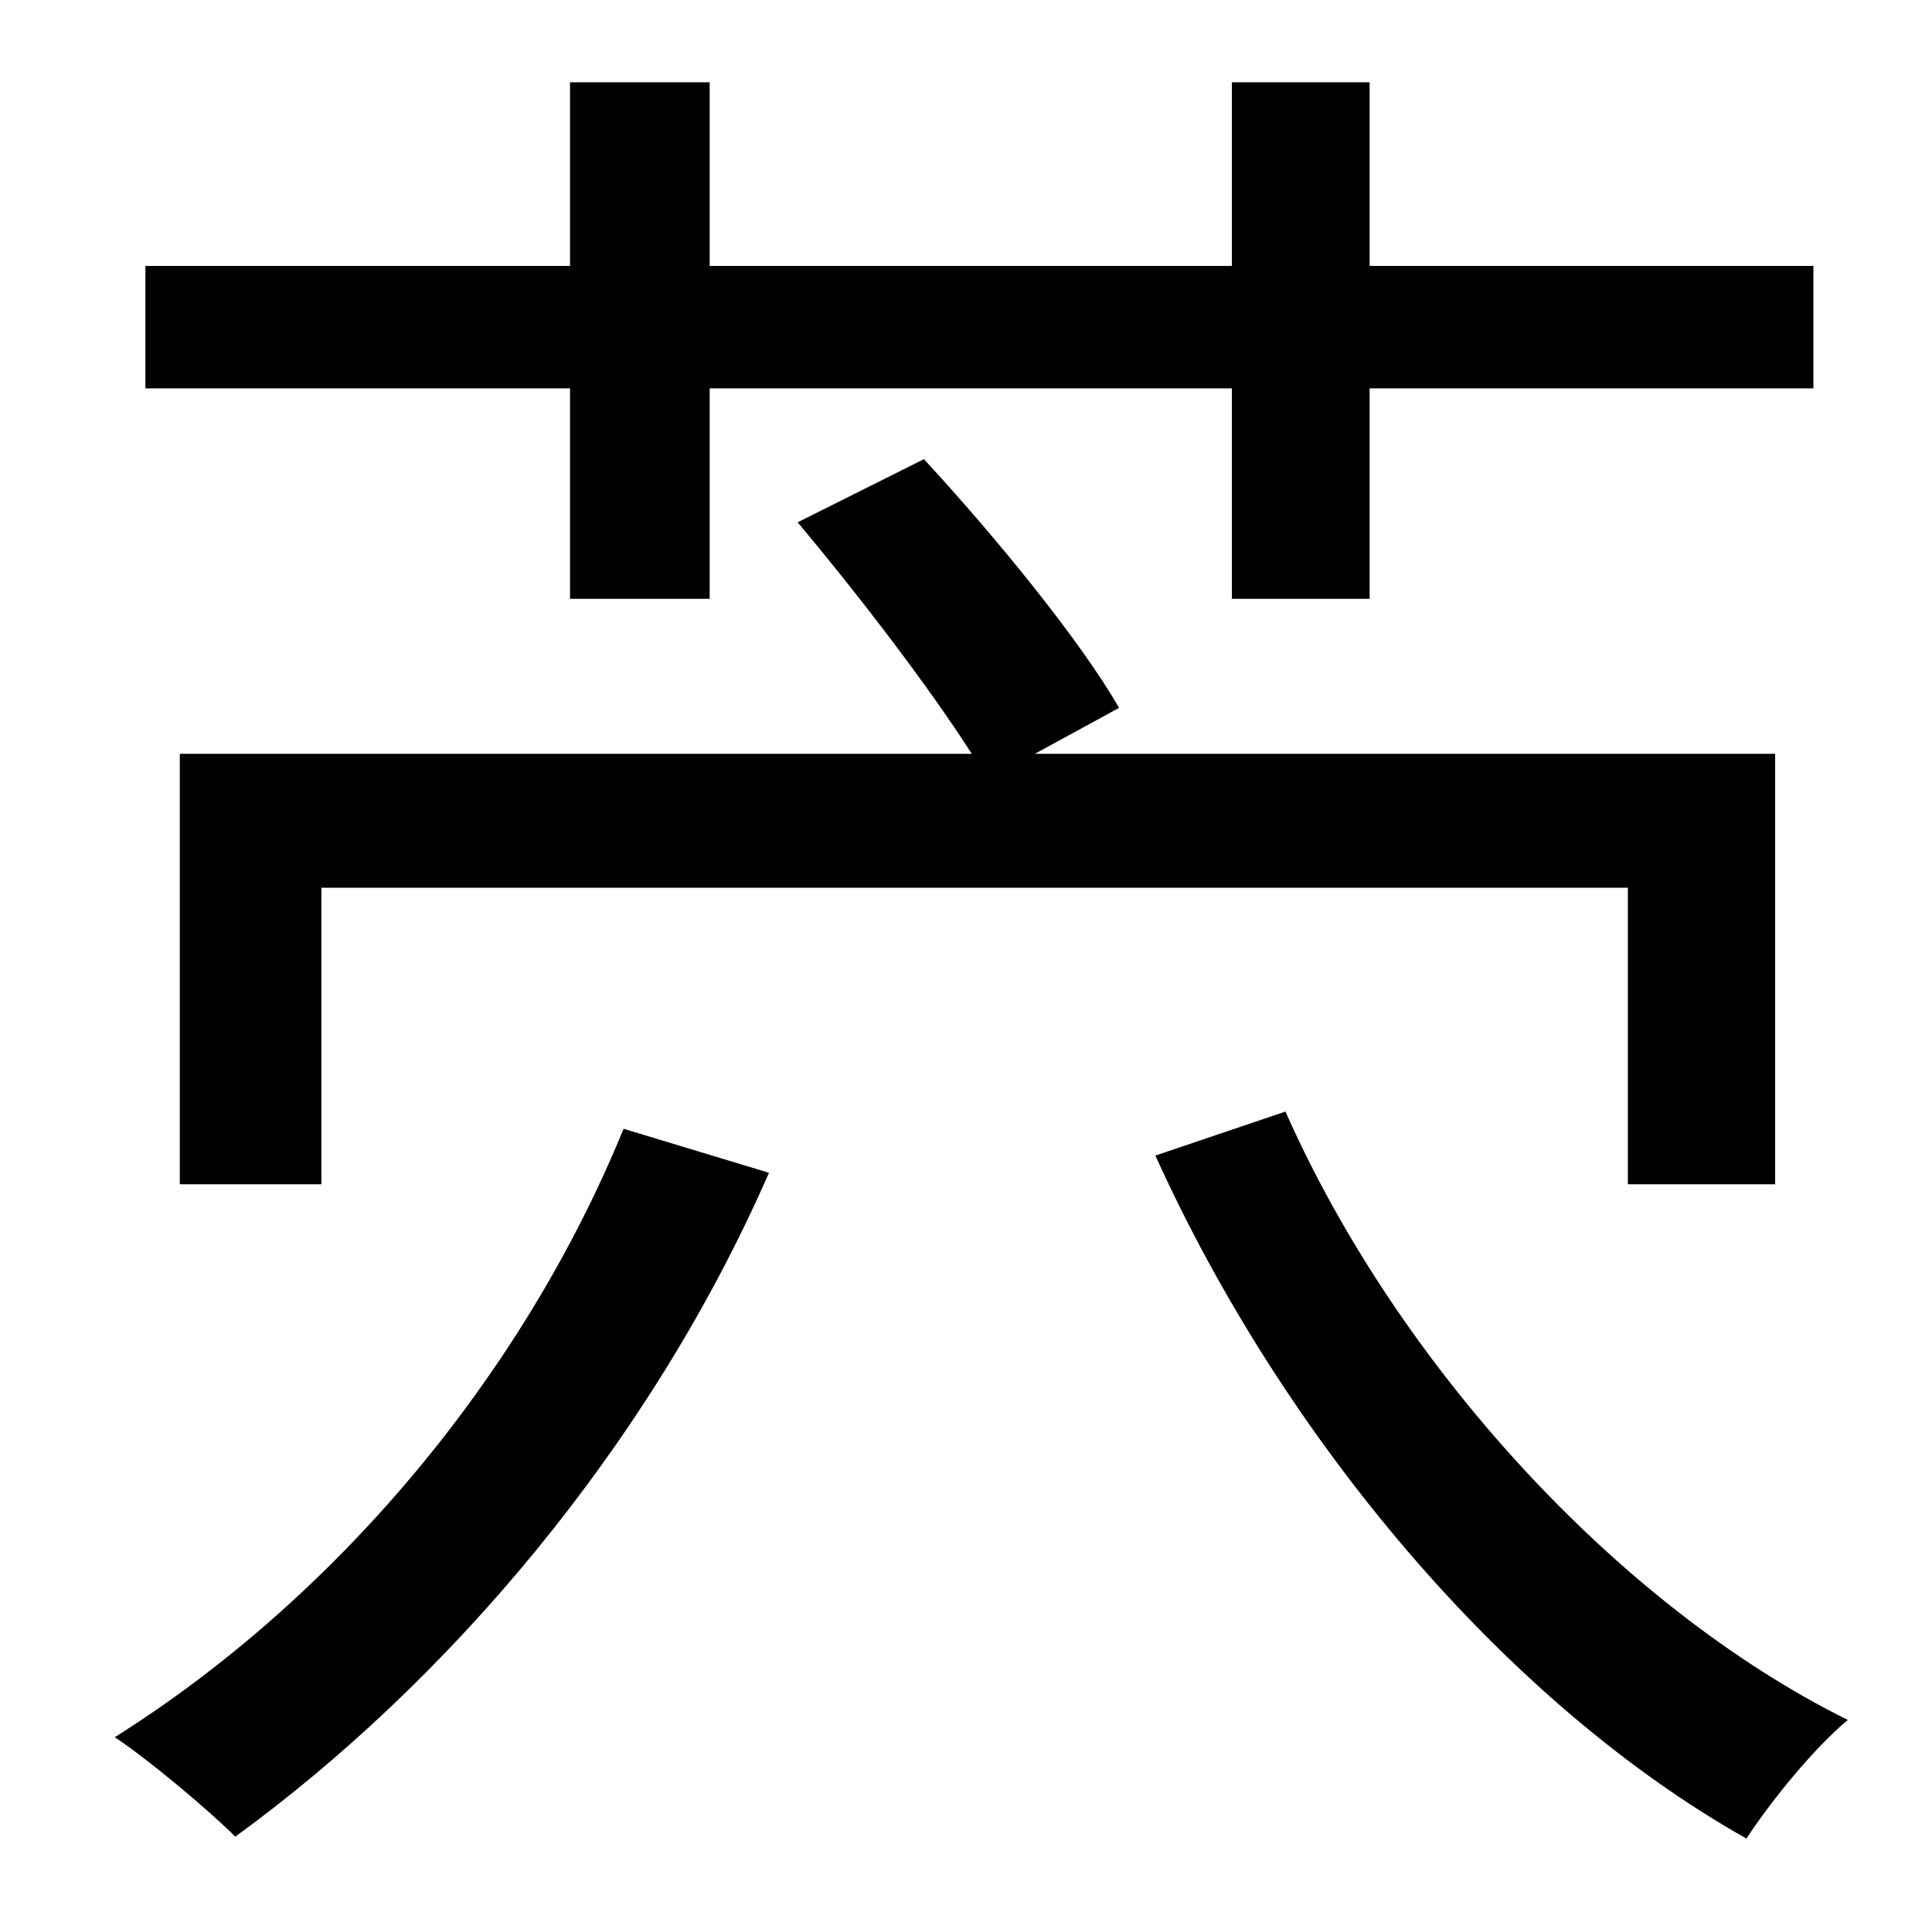 <?xml version="1.0" standalone="no"?>
<!DOCTYPE svg PUBLIC "-//W3C//DTD SVG 1.1//EN" "http://www.w3.org/Graphics/SVG/1.1/DTD/svg11.dtd" >
<svg xmlns="http://www.w3.org/2000/svg" xmlns:xlink="http://www.w3.org/1999/xlink" version="1.1" viewBox="-10 0 1010 1000">
   <path fill="currentColor"
d="M288 313v-110h-222v-64h222v-96h73v96h273v-96h72v96h232v64h-232v110h-72v-110h-273v110h-73zM918 619h-77v-155h-683v155h-74v-225h414c-23 -36 -60 -84 -91 -121l66 -33c37 40 82 95 102 130l-44 24h387v225zM316 590l76 23c-63 144 -169 267 -279 347
c-14 -14 -45 -40 -63 -52c113 -71 212 -186 266 -318zM594 604l68 -23c58 131 173 258 294 318c-17 14 -40 42 -53 62c-126 -71 -242 -209 -309 -357z" />
</svg>
